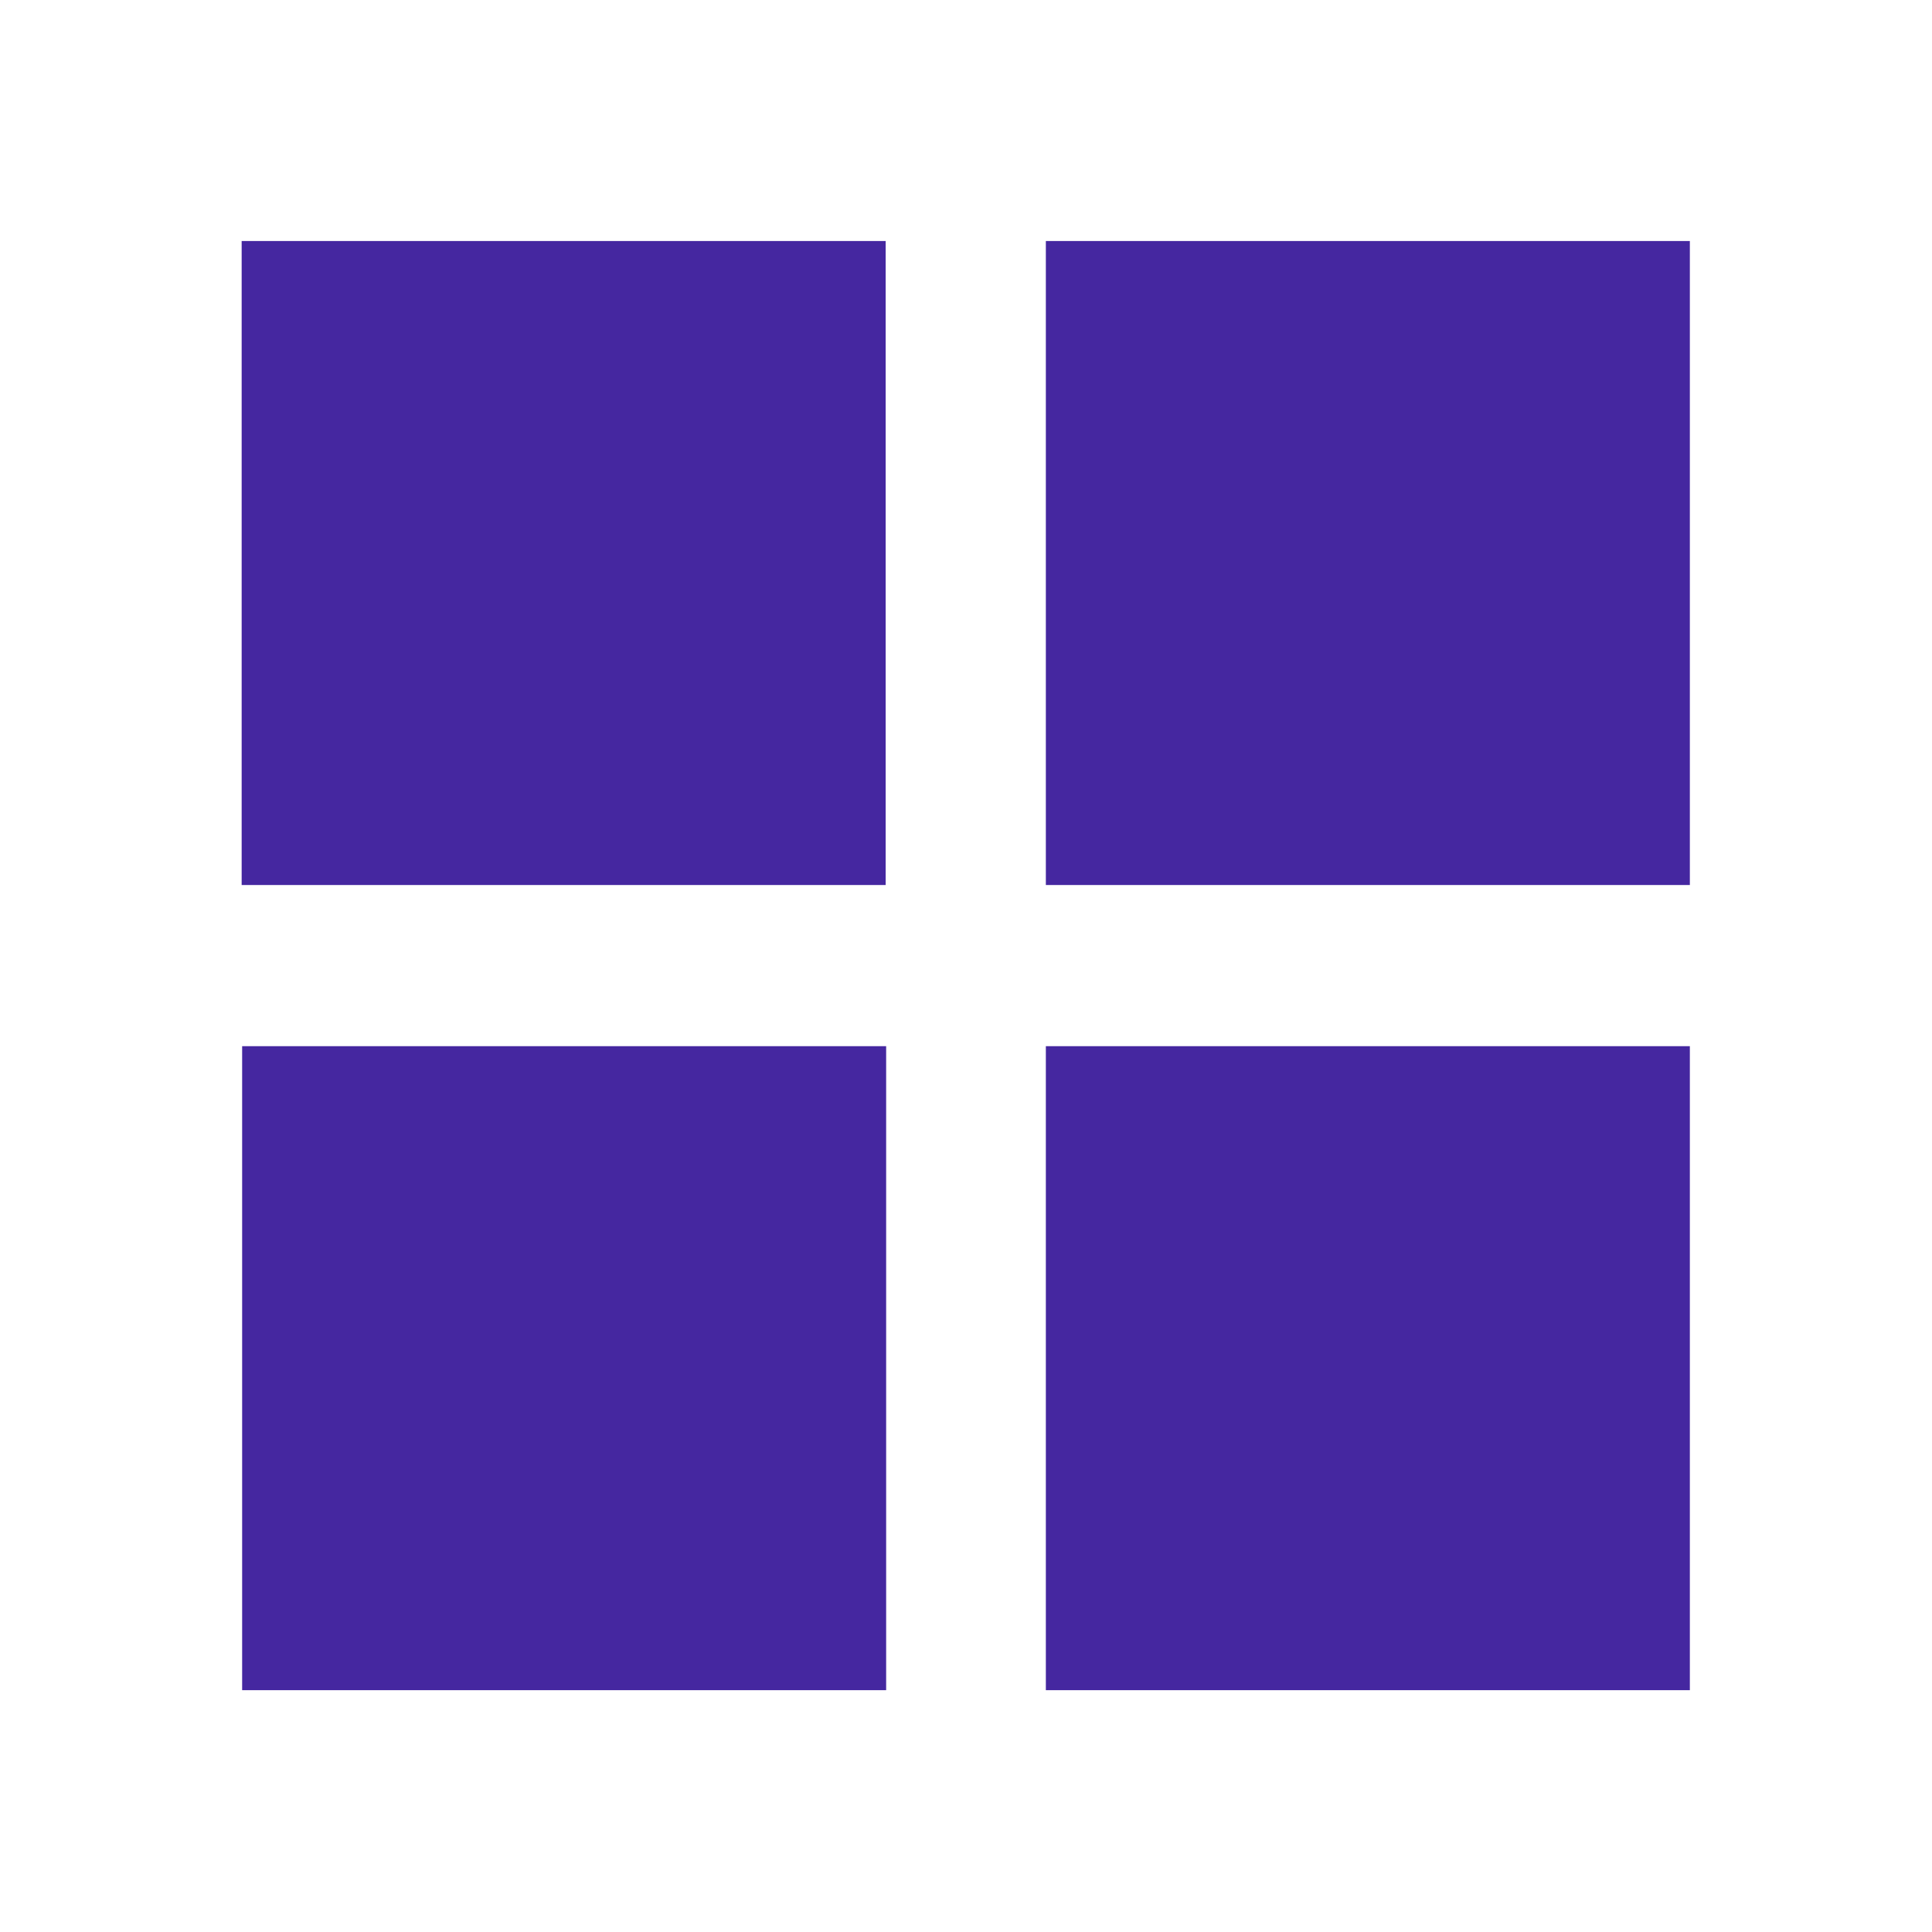 <svg xmlns="http://www.w3.org/2000/svg" viewBox="0 0 48 48" width="96px" height="96px"
    baseProfile="basic">
    <rect width="16" height="16" x="6.004" y="5.988" fill="#4527a0" />
    <rect width="16" height="16" x="25.984" y="5.988" fill="#4527a0" />
    <rect width="16" height="16" x="6.016" y="25.992" fill="#4527a0" />
    <rect width="16" height="16" x="25.984" y="25.992" fill="#4527a0" />
</svg>